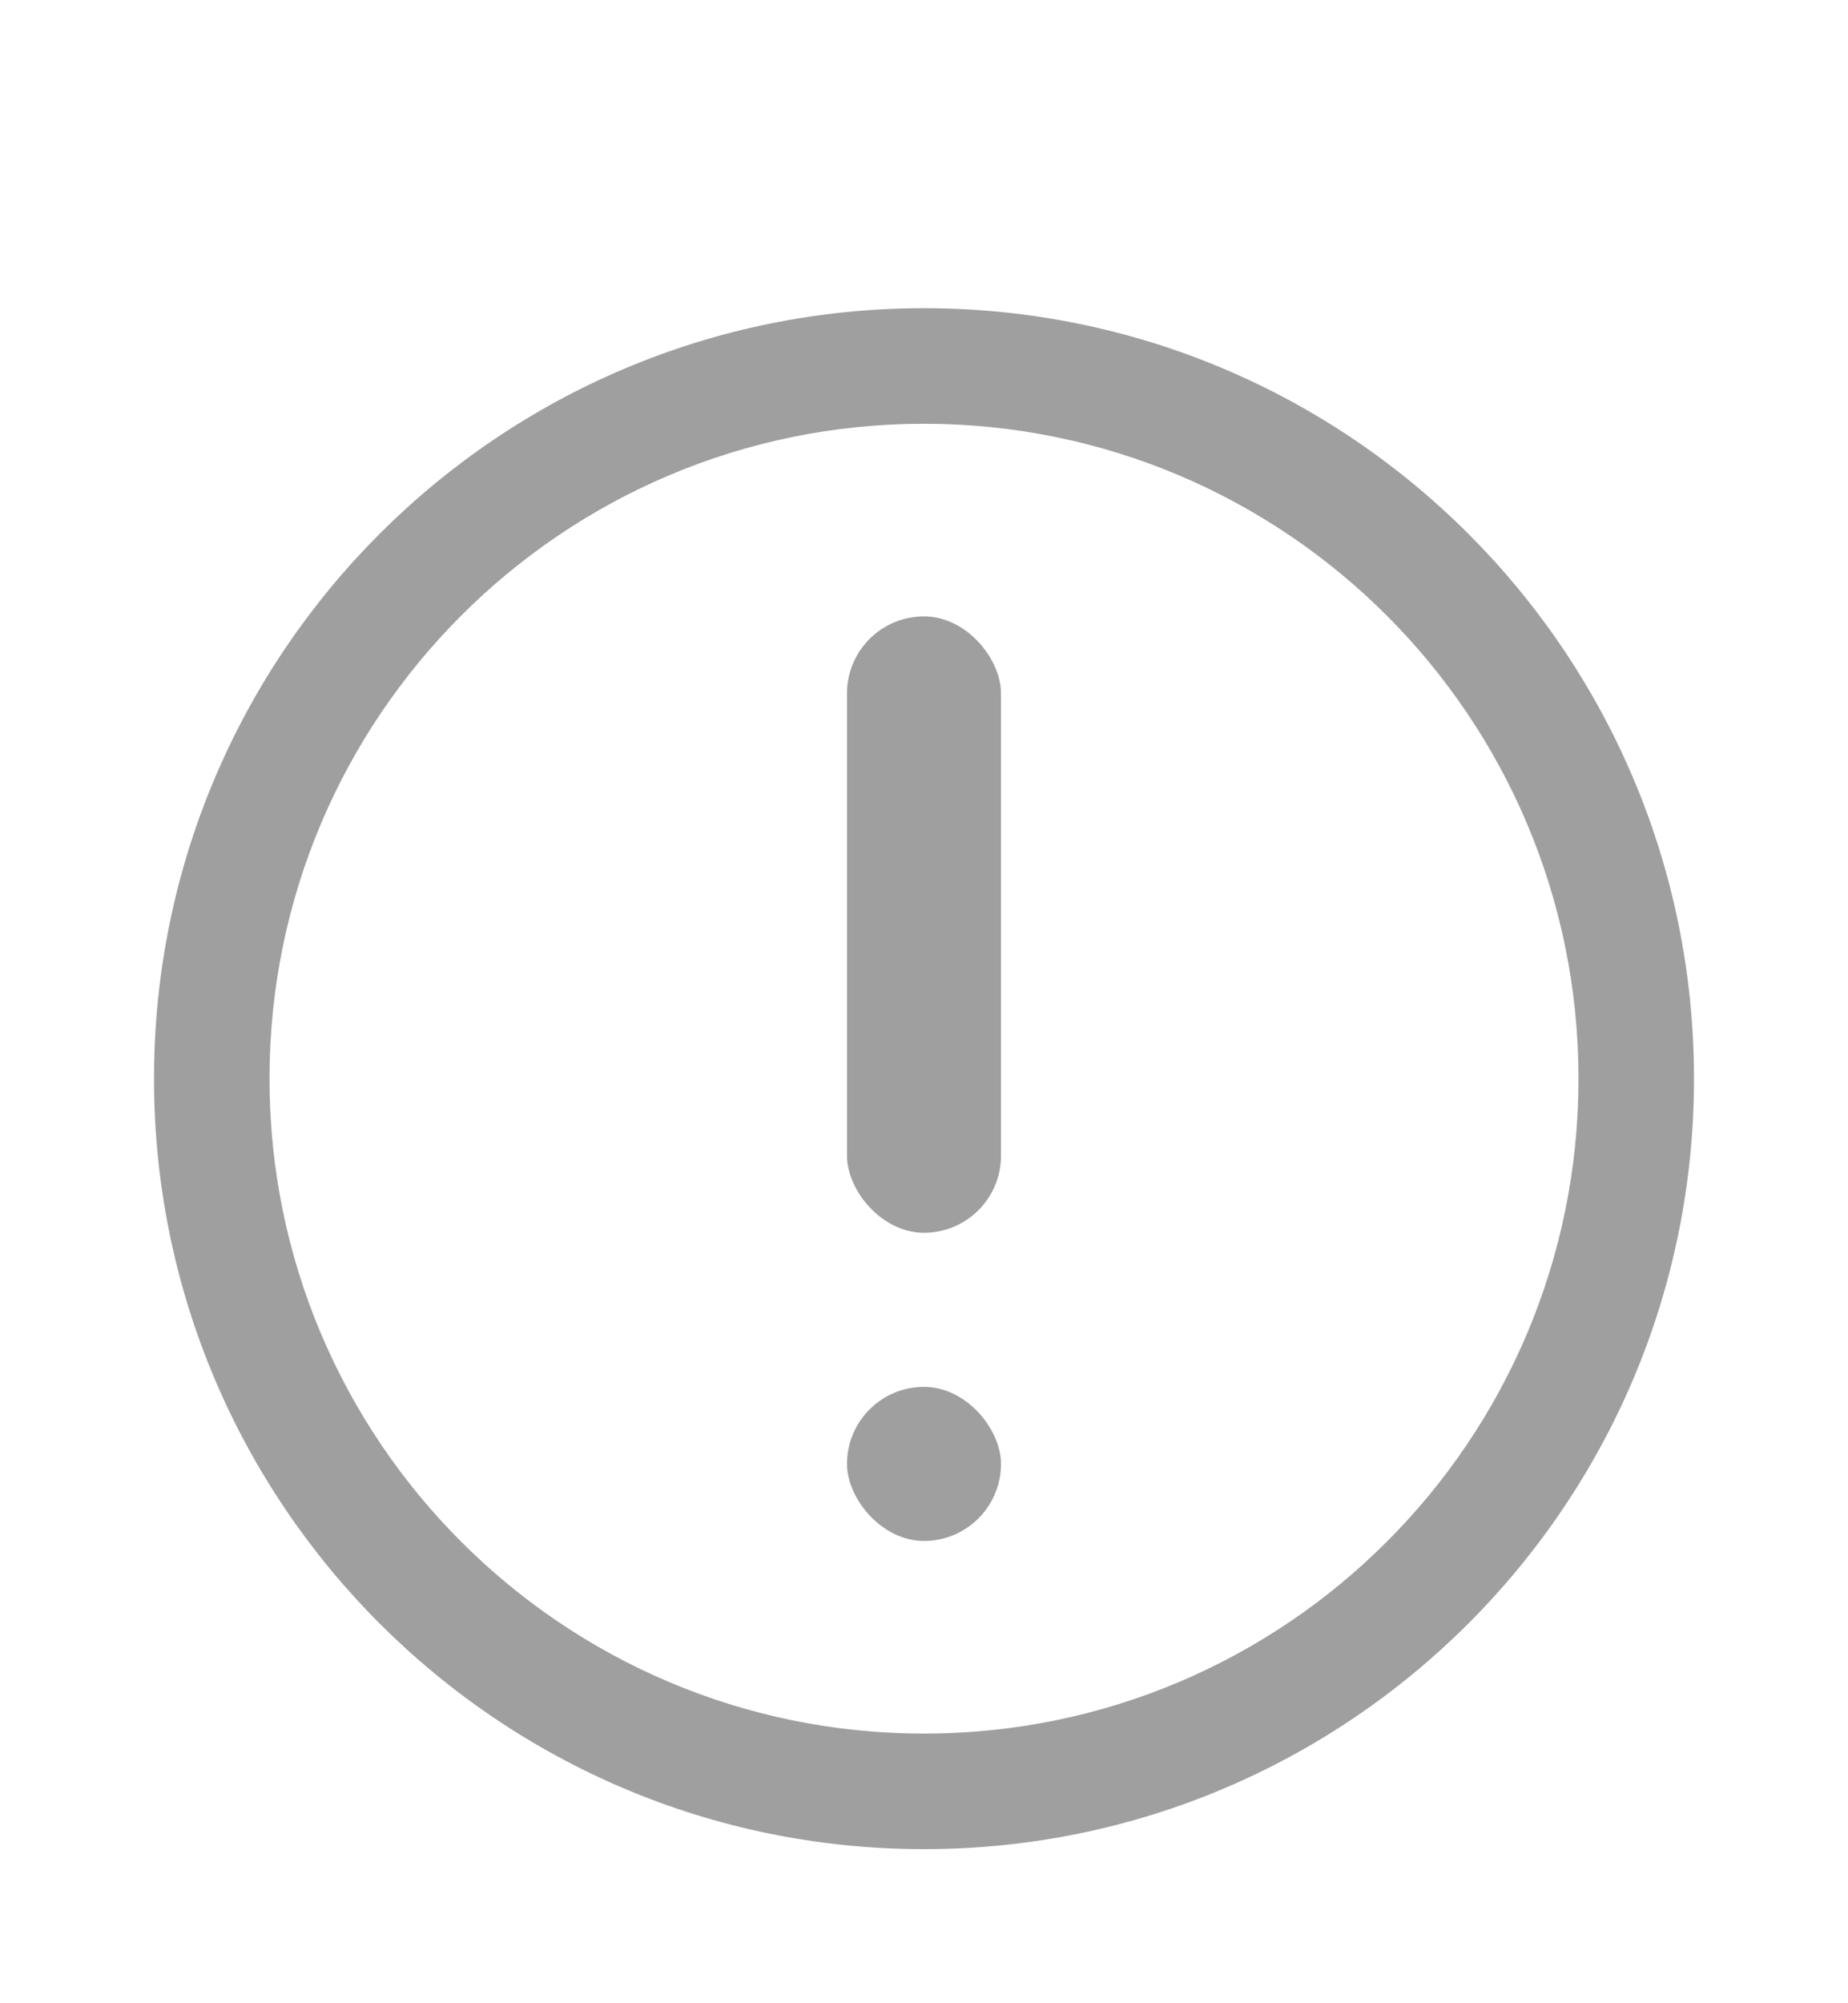 <svg width="12" height="13" viewBox="0 0 12 13" fill="none" xmlns="http://www.w3.org/2000/svg">
<g clip-path="url(#clip0_2464_78931)">
<path fill-rule="evenodd" clip-rule="evenodd" d="M6 11.25C8.347 11.25 10.25 9.347 10.25 7C10.25 4.653 8.347 2.75 6 2.75C3.653 2.75 1.75 4.653 1.75 7C1.75 9.347 3.653 11.25 6 11.25ZM6 12C8.761 12 11 9.761 11 7C11 4.239 8.761 2 6 2C3.239 2 1 4.239 1 7C1 9.761 3.239 12 6 12Z" fill="#9F9F9F"/>
<rect x="5.5" y="4" width="1" height="4" rx="0.5" fill="#9F9F9F"/>
<rect x="5.5" y="9" width="1" height="1" rx="0.5" fill="#9F9F9F"/>
</g>
<defs>
<clipPath id="clip0_2464_78931">
<rect width="12" height="12" fill="white" transform="translate(0 1)"/>
</clipPath>
</defs>
</svg>
